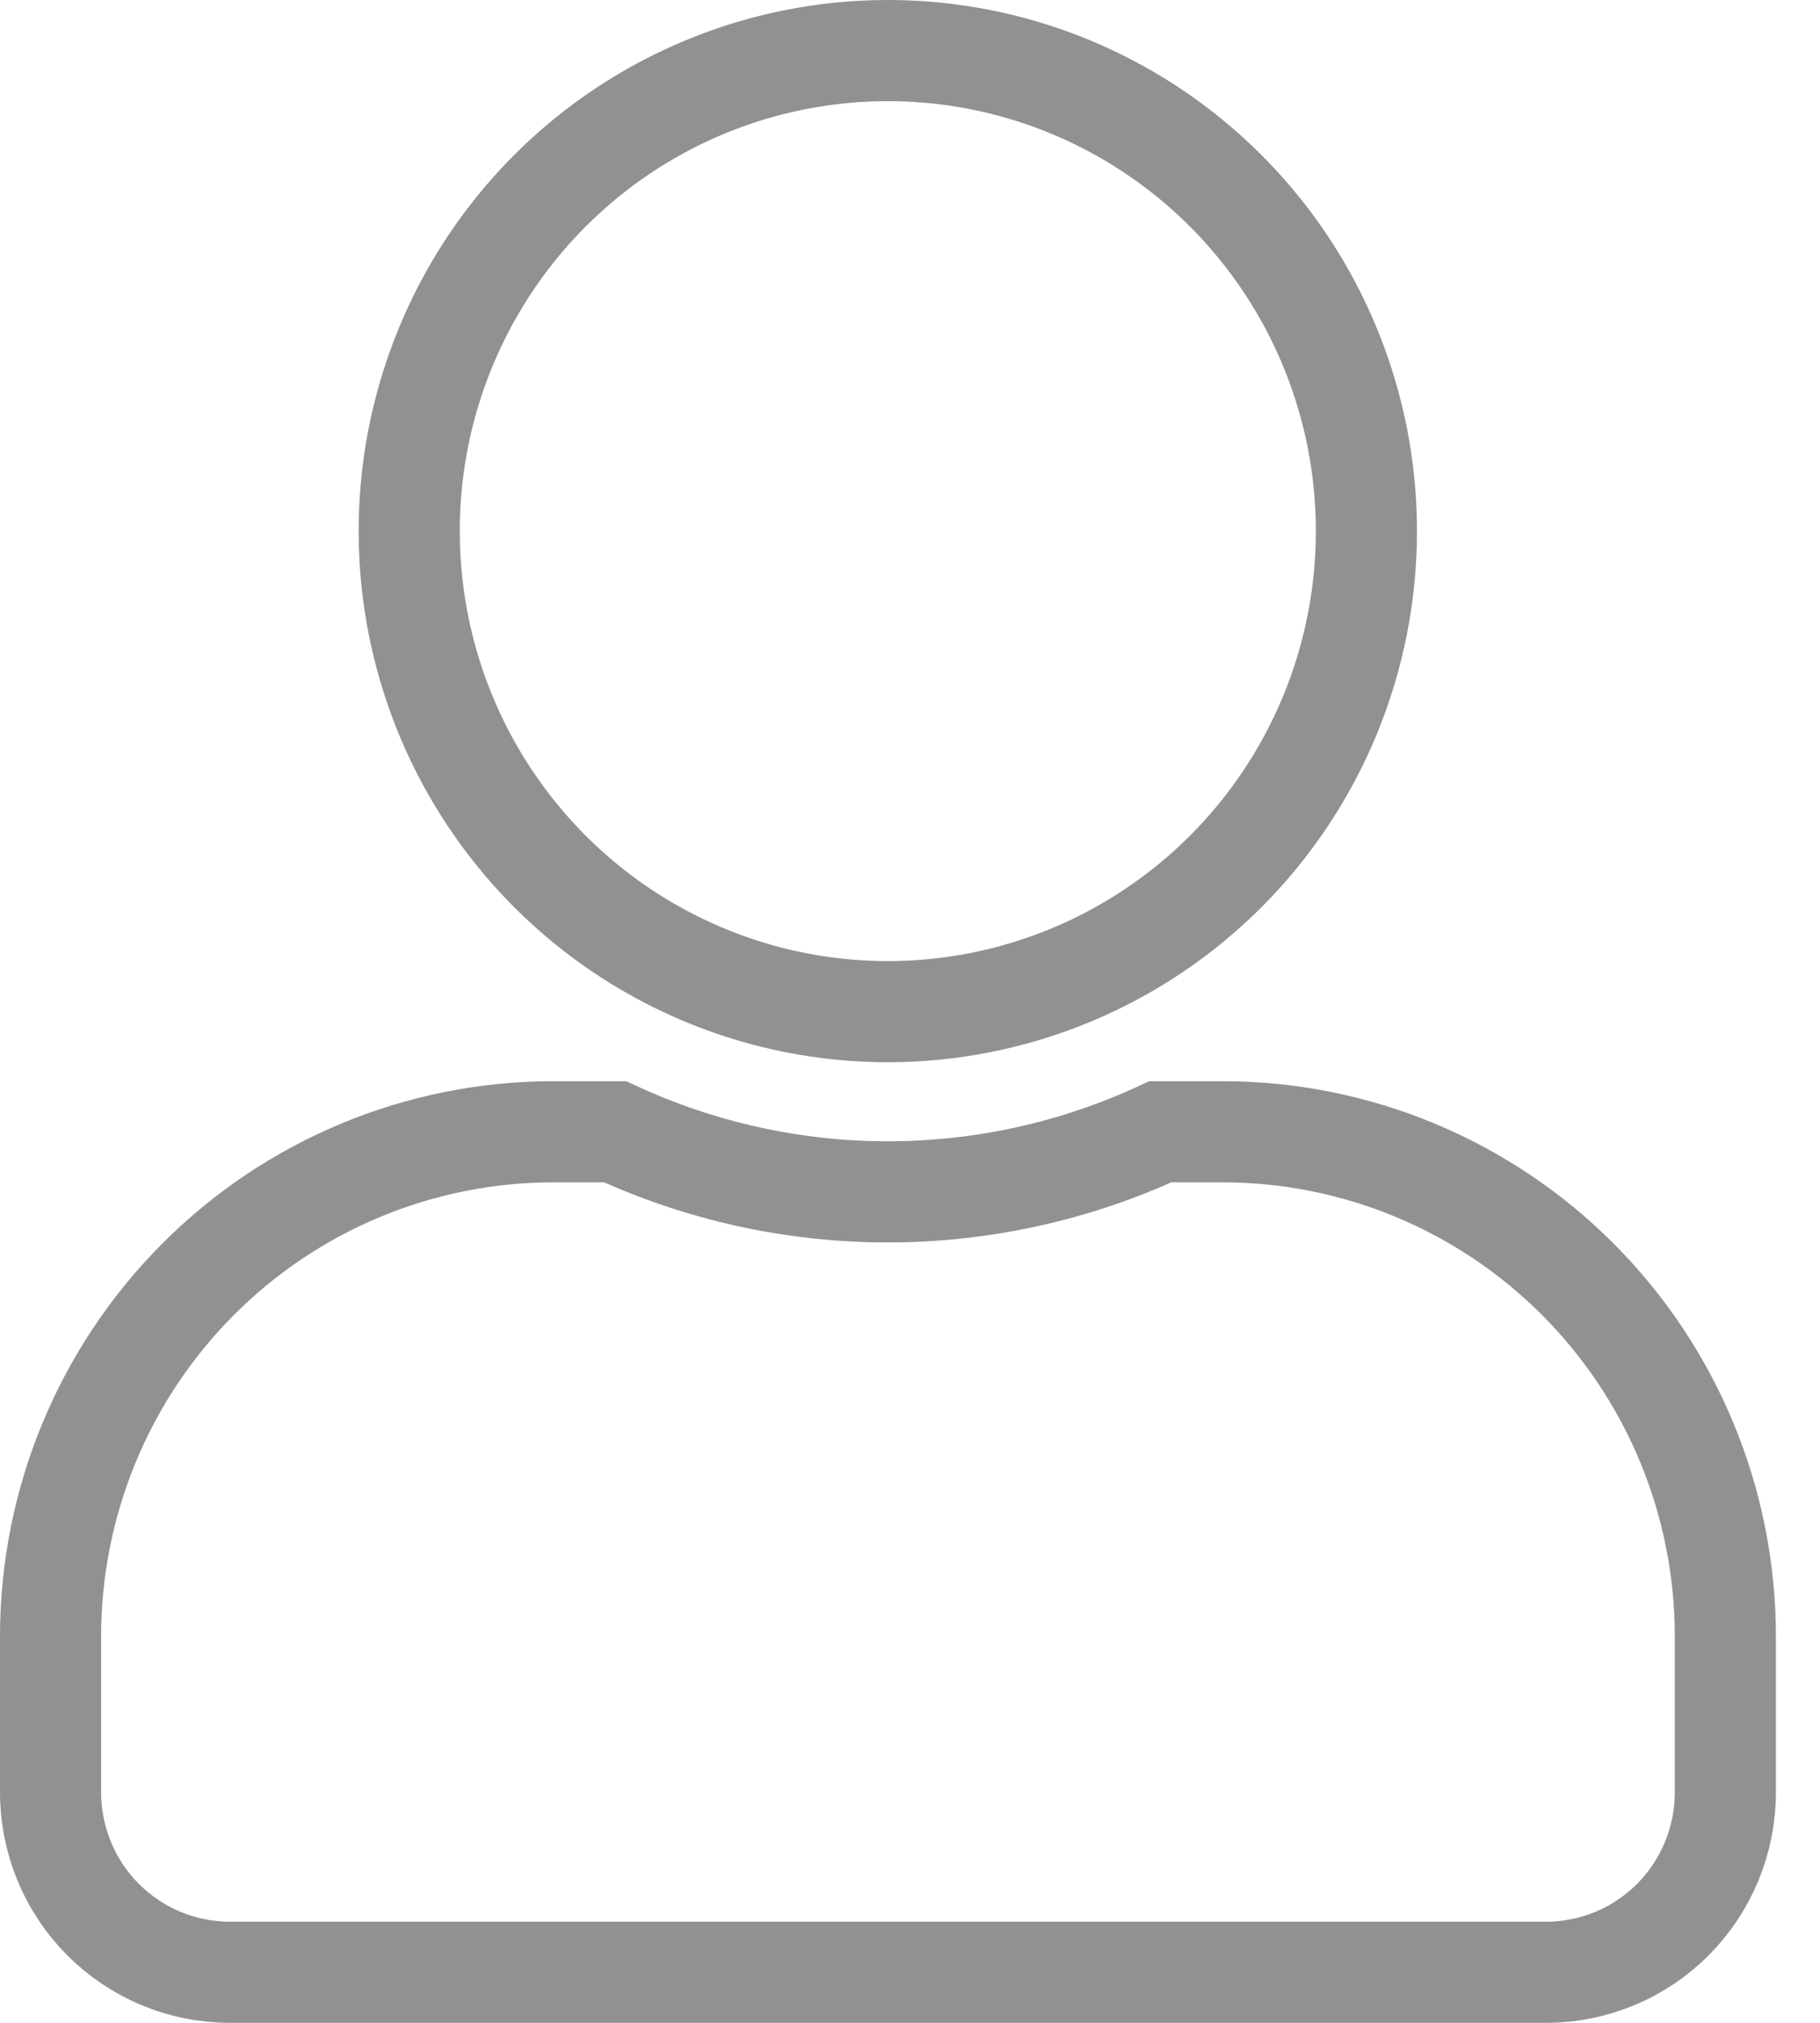 <svg width="36" height="40" viewBox="0 0 36 40" fill="none" xmlns="http://www.w3.org/2000/svg">
<path d="M17.561 20.005C15.689 20.005 13.859 19.447 12.302 18.403C10.745 17.359 9.532 15.875 8.815 14.139C8.099 12.402 7.911 10.492 8.276 8.648C8.642 6.805 9.543 5.112 10.867 3.783C12.191 2.454 13.878 1.549 15.714 1.183C17.551 0.816 19.454 1.004 21.184 1.723C22.914 2.443 24.392 3.66 25.433 5.223C26.473 6.786 27.028 8.623 27.028 10.502C27.028 11.75 26.783 12.986 26.308 14.139C25.832 15.292 25.135 16.339 24.256 17.222C23.376 18.104 22.333 18.804 21.184 19.282C20.035 19.759 18.805 20.005 17.561 20.005V20.005ZM10.934 22.38H12.168C13.859 23.163 15.698 23.568 17.56 23.568C19.422 23.568 21.261 23.163 22.952 22.38H24.188C26.824 22.381 29.352 23.432 31.216 25.303C33.08 27.174 34.128 29.711 34.128 32.358V35.441C34.128 36.385 33.755 37.29 33.09 37.958C32.425 38.625 31.523 39 30.583 39H4.546C4.08 39 3.619 38.908 3.189 38.729C2.759 38.55 2.368 38.288 2.038 37.958C1.709 37.627 1.448 37.235 1.27 36.803C1.092 36.371 1 35.908 1 35.441V32.353C1.002 29.708 2.049 27.173 3.912 25.303C5.775 23.433 8.301 22.382 10.936 22.38H10.934Z" stroke="#919191" stroke-width="2"/>
</svg>
